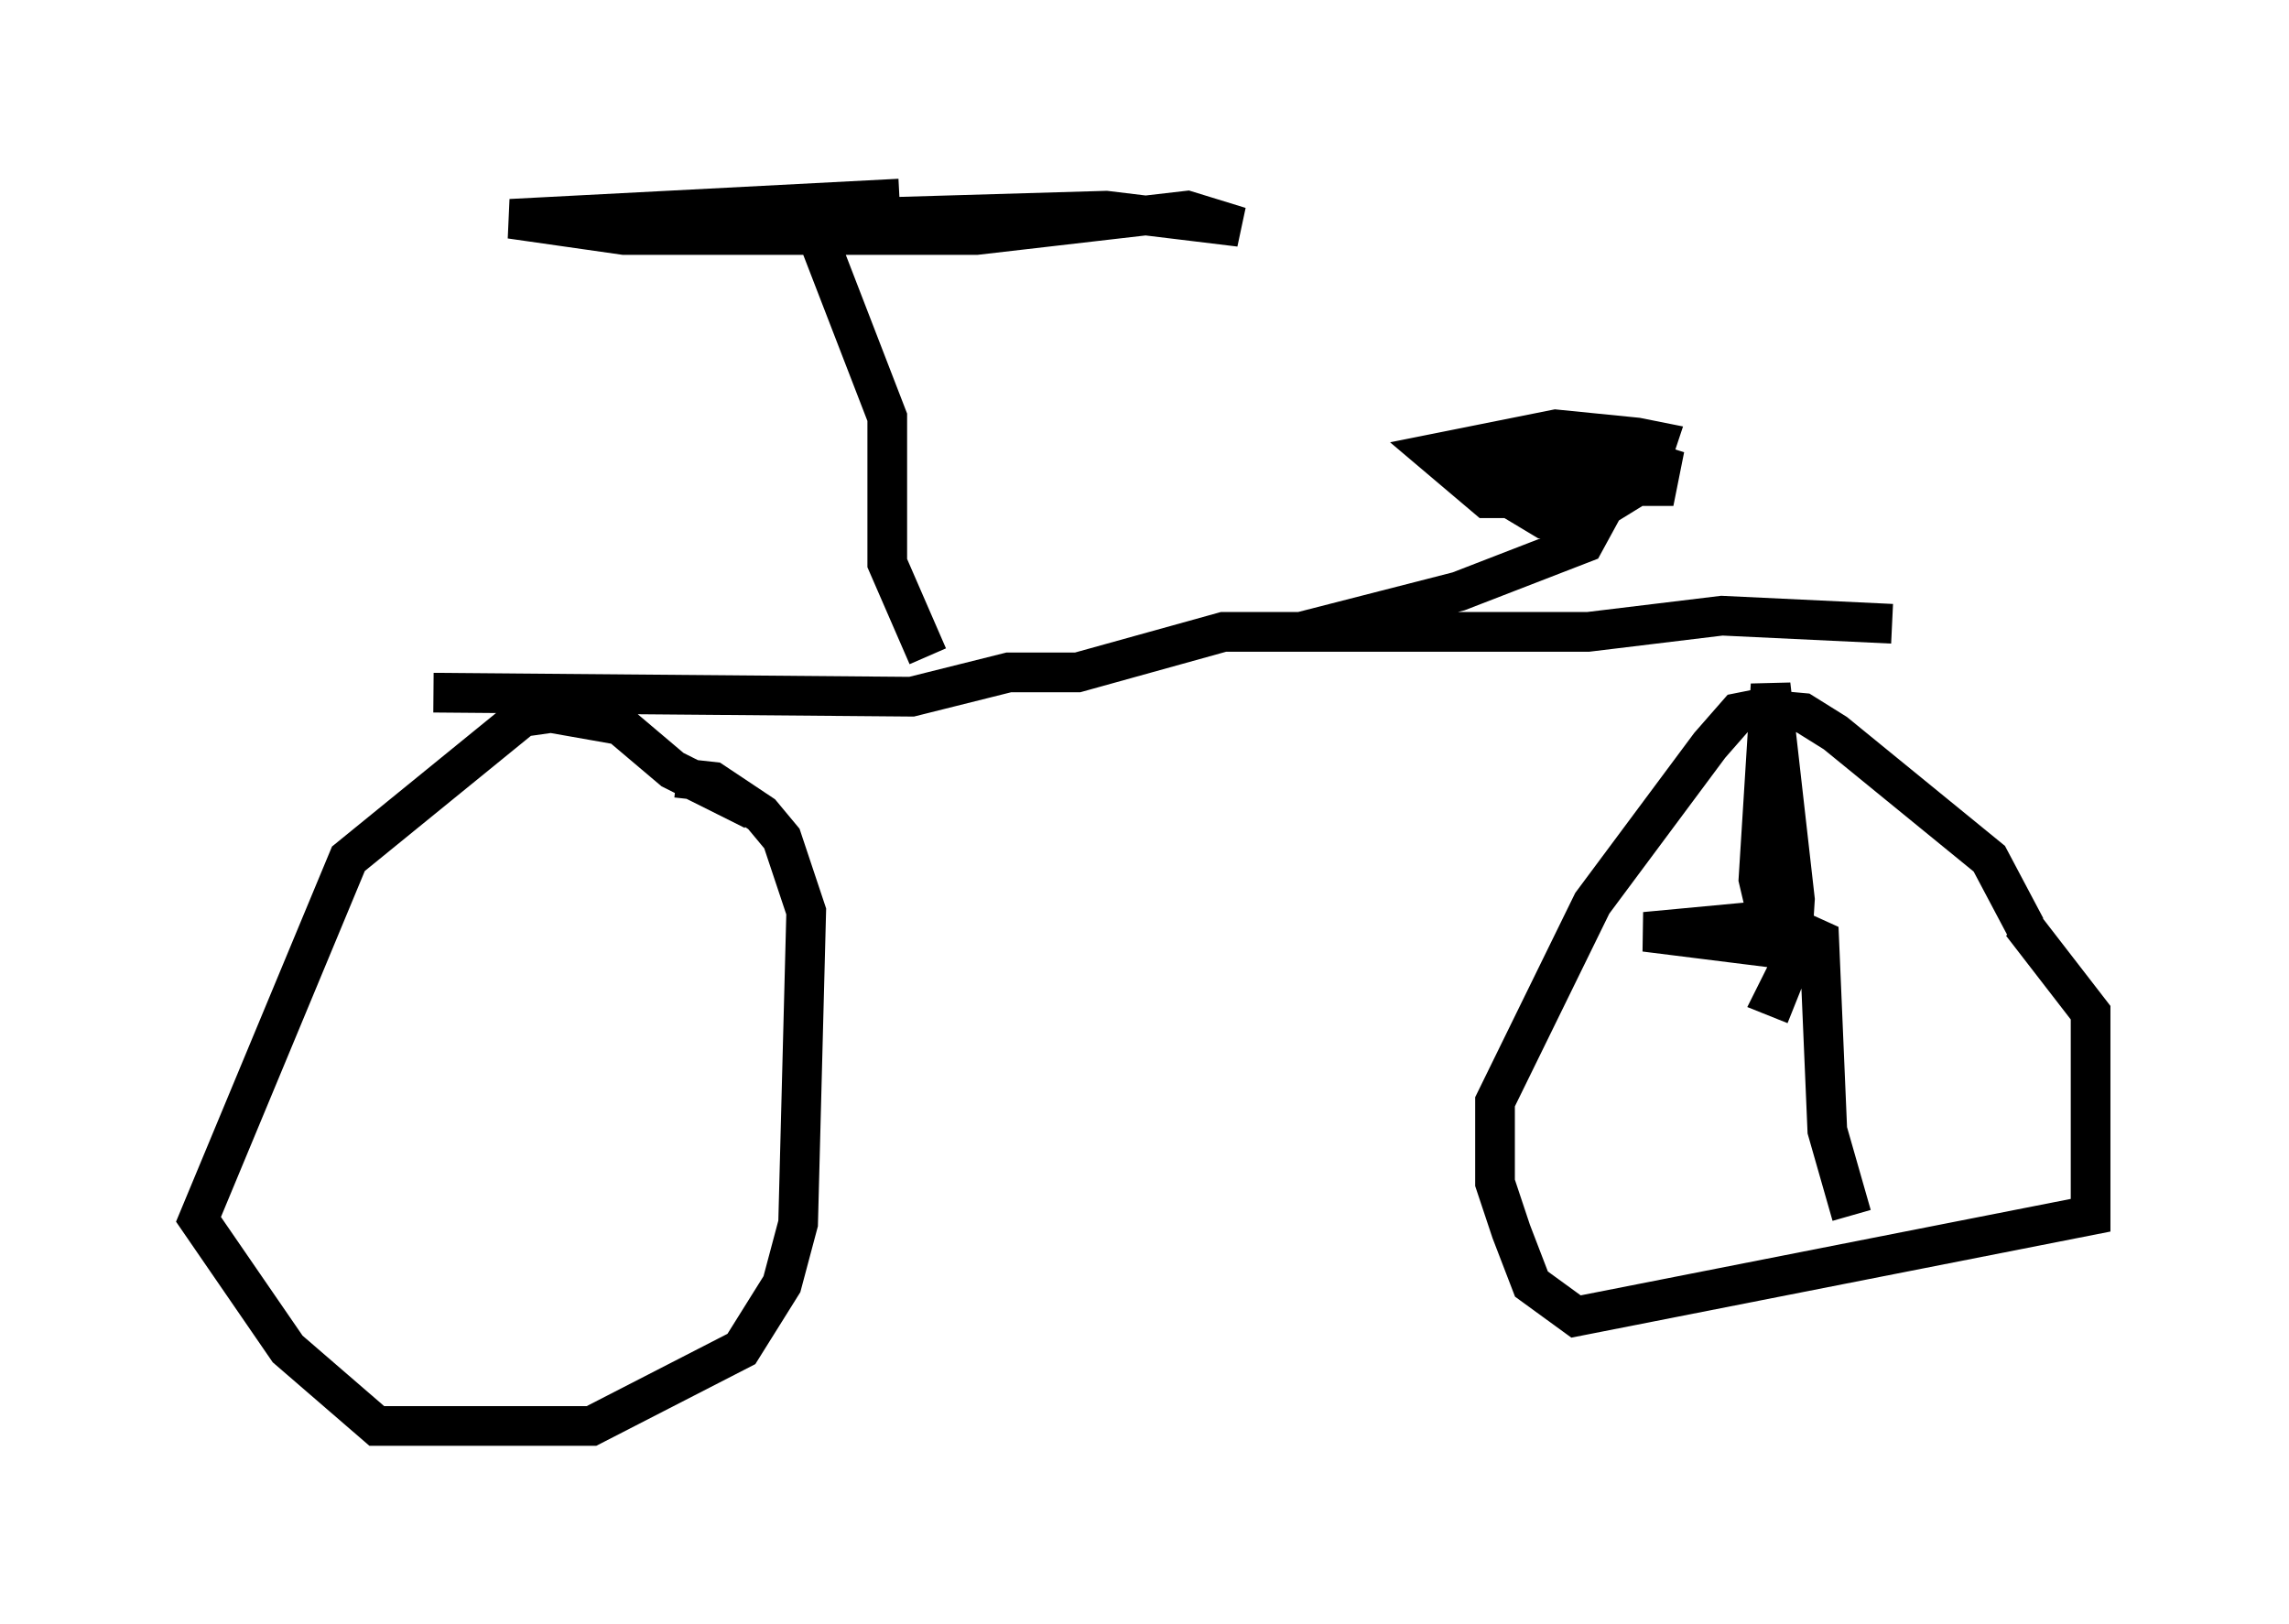 <?xml version="1.0" encoding="utf-8" ?>
<svg baseProfile="full" height="40.932" version="1.1" width="57.673" xmlns="http://www.w3.org/2000/svg" xmlns:ev="http://www.w3.org/2001/xml-events" xmlns:xlink="http://www.w3.org/1999/xlink"><defs /><rect fill="white" height="40.932" width="57.673" x="0" y="0" /><path d="M50.326, 26.846 m0.715, -3.471 l-0.919, -1.735 -3.879, -3.165 l-0.817, -0.51 -1.123, -0.102 l-0.51, 0.102 -0.715, 0.817 l-2.96, 3.981 -2.45, 5.002 l0.0, 2.042 0.408, 1.225 l0.51, 1.327 1.123, 0.817 l12.965, -2.552 0.0, -5.104 l-1.735, -2.246 m-31.952, -2.858 l-2.042, -1.021 -1.327, -1.123 l-1.735, -0.306 -0.715, 0.102 l-4.39, 3.573 -3.777, 9.086 l2.246, 3.267 2.246, 1.94 l5.41, 0.0 3.777, -1.94 l1.021, -1.633 0.408, -1.531 l0.204, -7.861 -0.613, -1.838 l-0.51, -0.613 -1.225, -0.817 l-0.919, -0.102 m-6.125, -2.144 l12.046, 0.102 2.45, -0.613 l1.735, 0.0 3.675, -1.021 l9.188, 0.0 3.369, -0.408 l4.288, 0.204 m-14.904, 0.204 l3.981, -1.021 3.165, -1.225 l0.613, -1.123 -0.204, -0.51 l-1.123, -0.306 -1.327, 0.715 l1.021, 0.613 1.021, 0.0 l1.327, -0.817 0.51, 0.0 l0.102, -0.51 -1.633, -0.51 l-2.654, 0.204 -0.306, 0.51 l1.633, 0.715 1.021, 0.0 l1.633, -0.919 0.204, -0.613 l-0.51, -0.102 -2.042, -0.204 l-3.063, 0.613 1.327, 1.123 l2.042, 0.0 0.51, -0.408 m-16.64, 4.39 l-1.021, -2.348 0.0, -3.675 l-1.735, -4.492 0.306, -0.51 l6.942, -0.204 3.369, 0.408 l-1.327, -0.408 -5.308, 0.613 l-8.881, 0.0 -2.858, -0.408 l9.8, -0.51 m22.561, 20.315 l-0.51, -0.204 0.408, -0.817 l0.102, -1.633 -0.613, -5.41 l-0.306, 4.9 0.408, 1.735 l-3.267, -0.408 3.267, -0.306 l1.123, 0.51 0.204, 4.798 l0.613, 2.144 " fill="none" stroke="black" stroke-width="1" /></svg>